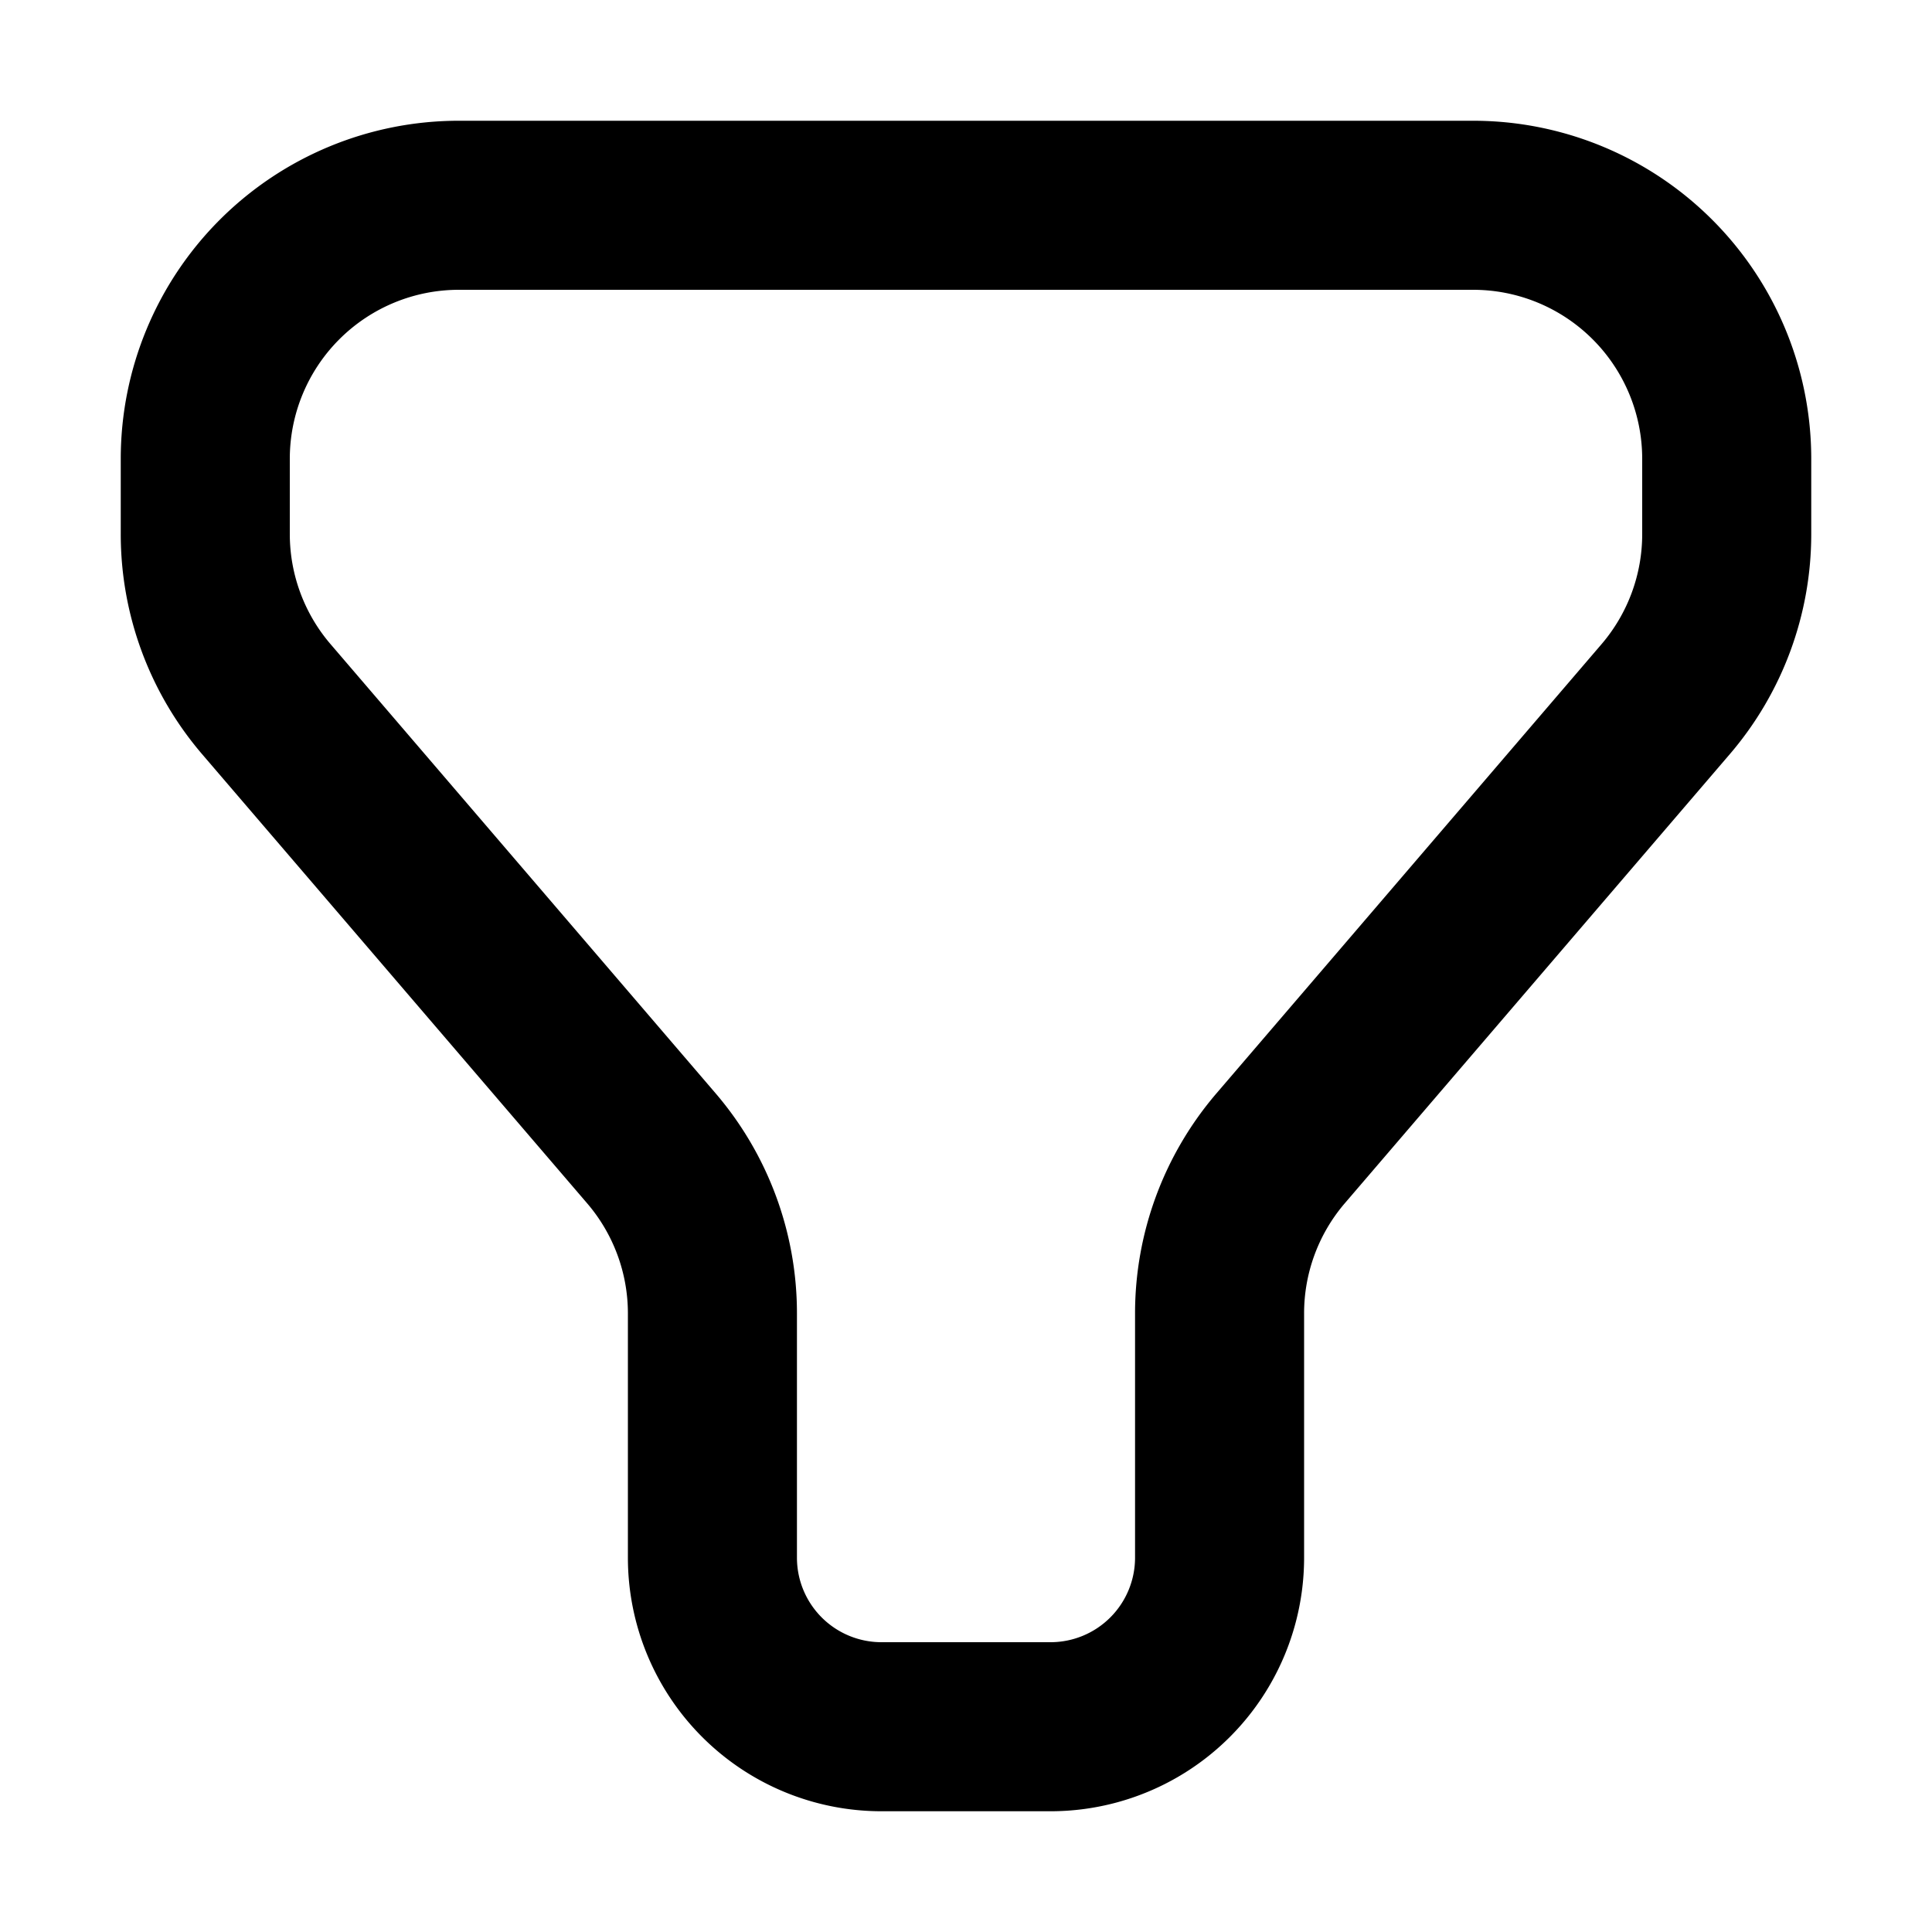 <svg xmlns="http://www.w3.org/2000/svg" fill="none" viewBox="0 0 16 16"><path fill="currentColor" fill-rule="evenodd" d="M1 3.8A2.8 2.8 0 013.8 1h8.4A2.8 2.8 0 0115 3.8v.623a2.8 2.8 0 01-.674 1.822l-3.189 3.72a1.4 1.4 0 00-.337.912V12.9A2.1 2.1 0 018.7 15H7.3a2.1 2.1 0 01-2.1-2.1v-2.023a1.4 1.4 0 00-.337-.911l-3.189-3.72A2.8 2.8 0 011 4.422V3.8zm2.8-1.4a1.4 1.4 0 00-1.4 1.4v.623c0 .334.12.658.337.911l3.189 3.72a2.8 2.8 0 01.674 1.823V12.9a.7.7 0 00.7.7h1.4a.7.7 0 00.7-.7v-2.023a2.8 2.8 0 01.674-1.822l3.189-3.72a1.4 1.4 0 00.337-.912V3.8a1.4 1.4 0 00-1.4-1.4H3.8z" clip-rule="evenodd"/></svg>
